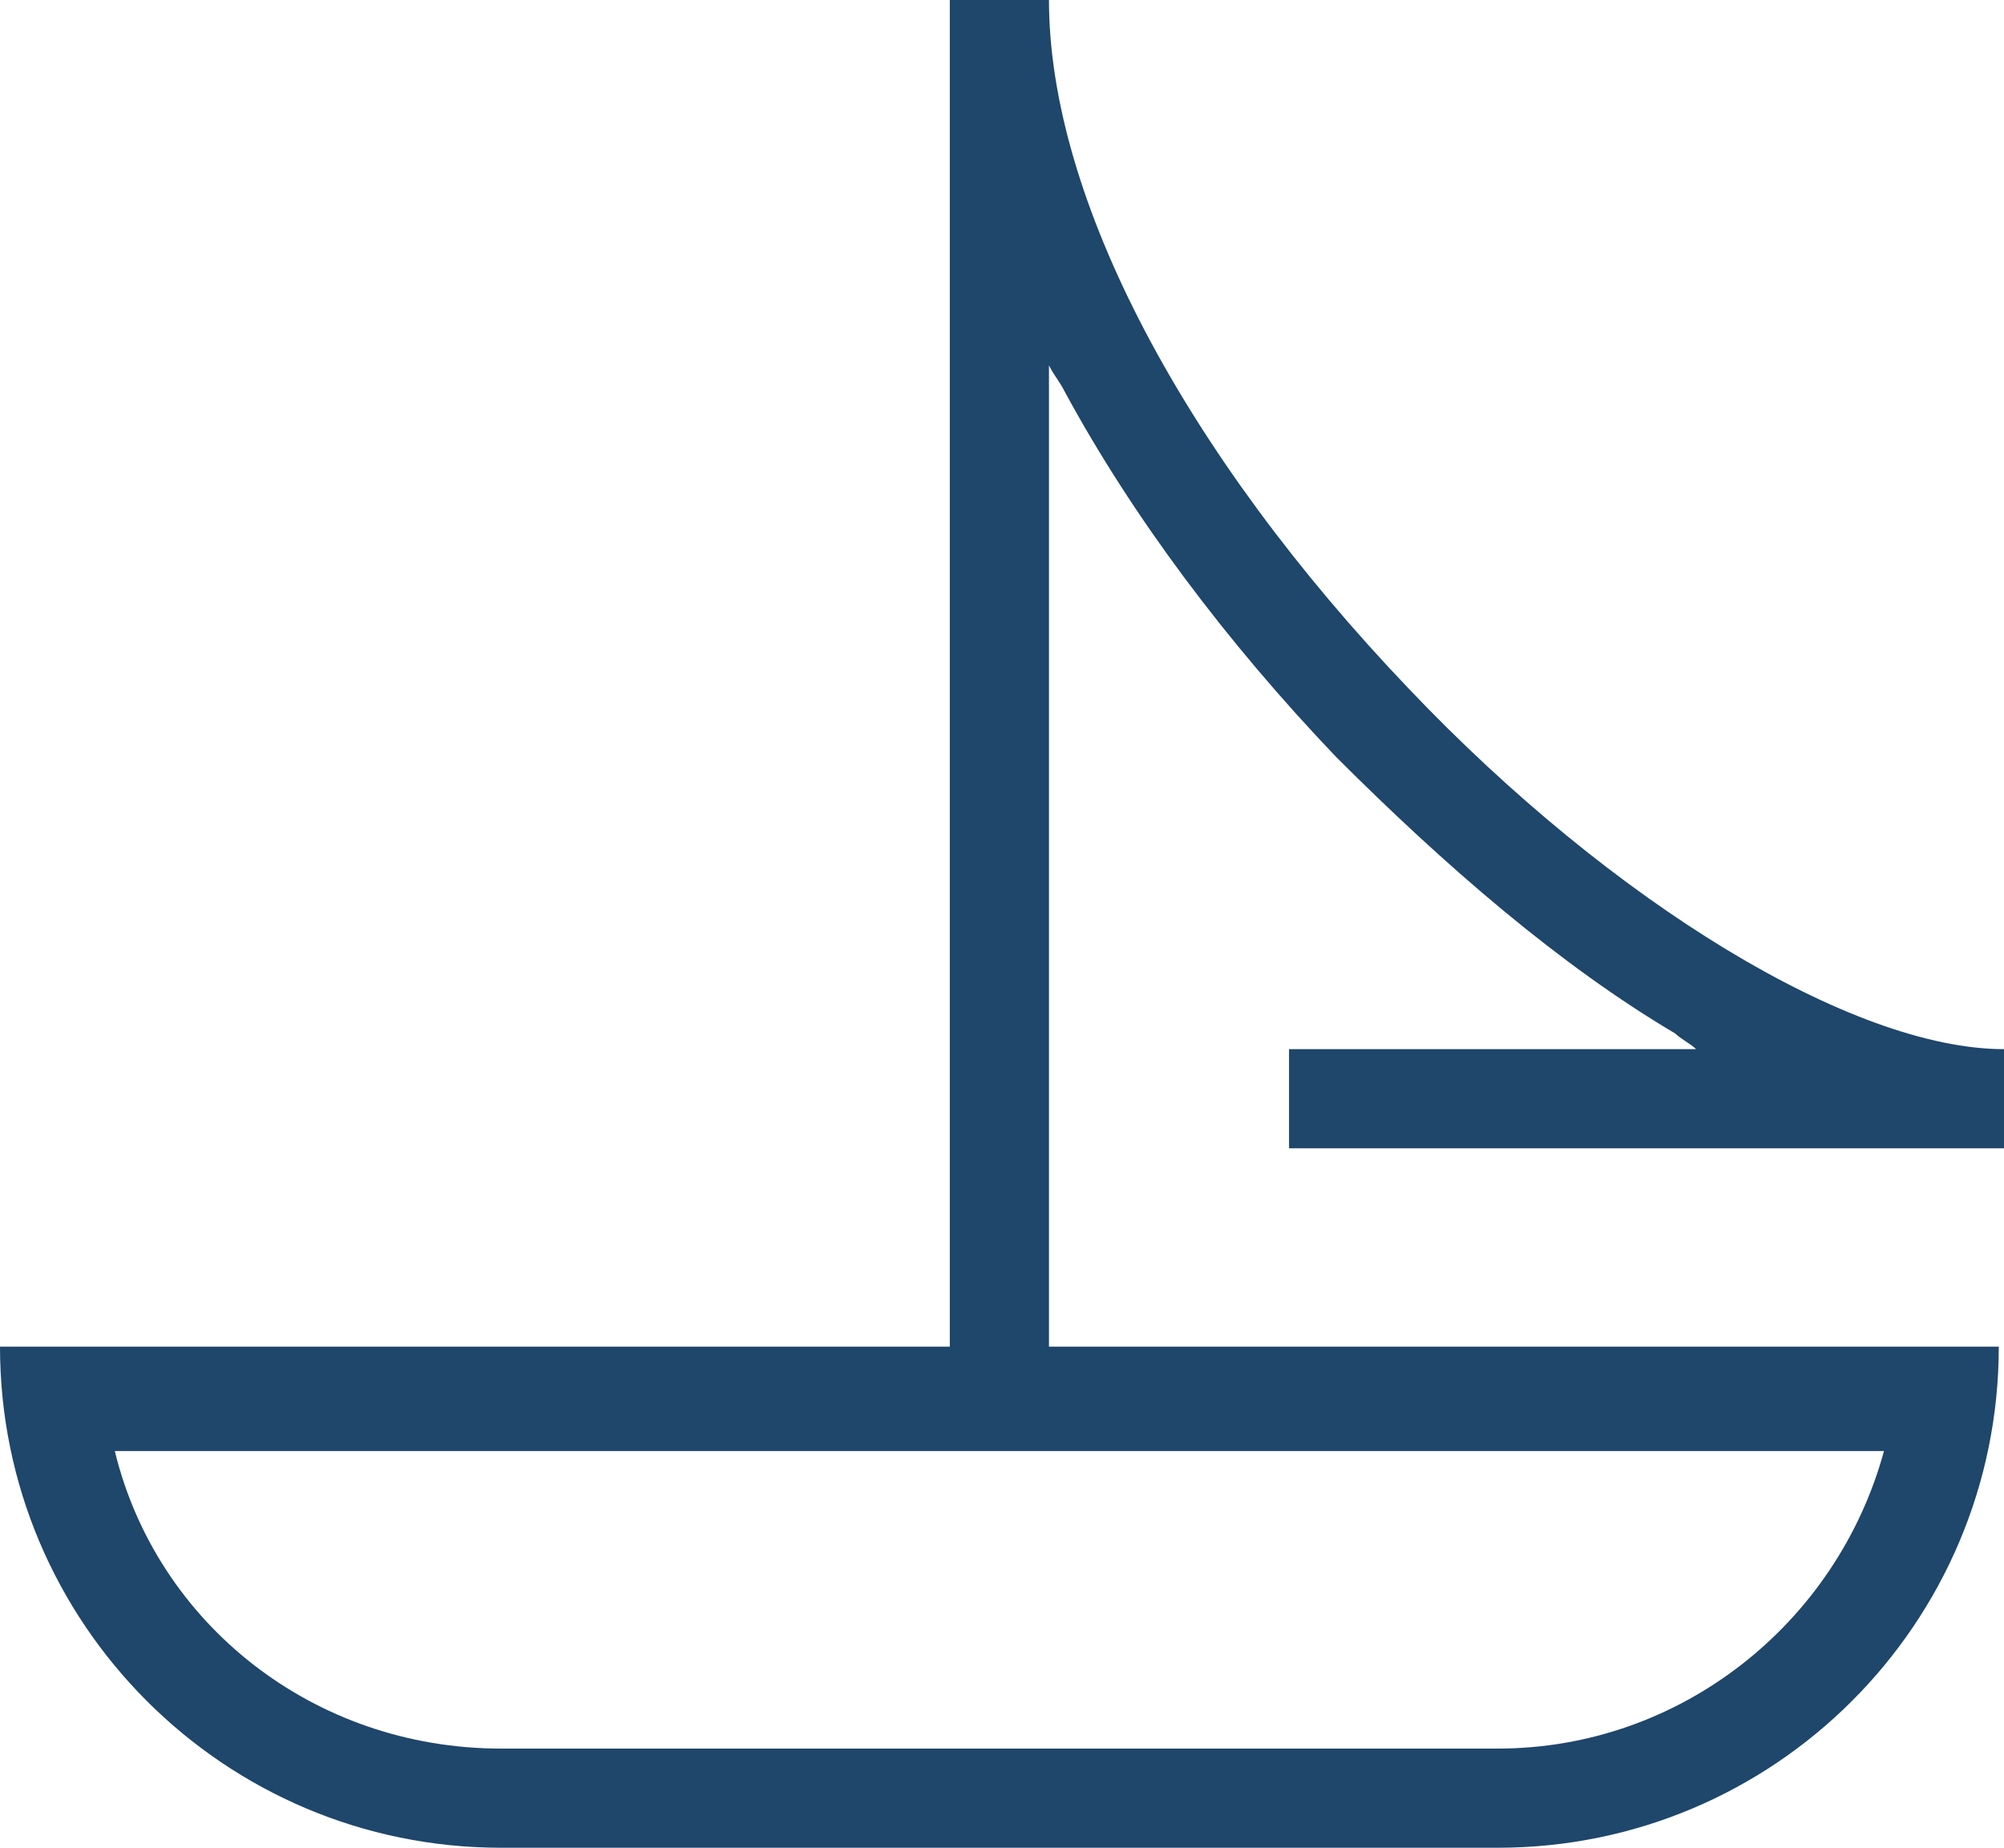 <?xml version="1.0" encoding="utf-8"?>
<!-- Generator: Adobe Illustrator 24.0.2, SVG Export Plug-In . SVG Version: 6.00 Build 0)  -->
<svg version="1.1" id="Capa_1" xmlns="http://www.w3.org/2000/svg" xmlns:xlink="http://www.w3.org/1999/xlink" x="0px" y="0px"
	 viewBox="0 0 38.4 35.4" style="enable-background:new 0 0 38.4 35.4;" xml:space="preserve">
<style type="text/css">
	.st0{clip-path:url(#SVGID_2_);}
	.st1{fill:#1F466B;}
</style>
<g>
	<defs>
		<rect id="SVGID_1_" width="38.4" height="35.4"/>
	</defs>
	<clipPath id="SVGID_2_">
		<use xlink:href="#SVGID_1_"  style="overflow:visible;"/>
	</clipPath>
	<g class="st0">
		<path class="st1" d="M36.1,27.8c-0.9,3.3-3.9,5.7-7.4,5.7H9.6c-3.6,0-6.6-2.4-7.4-5.7h16h1.9H36.1z M24.7,22h13.7v-1.9
			c-2.9,0-7.5-2.8-11.4-6.9C22.7,8.7,20.1,3.8,20.1,0h-1.9v25.8H1.9H1.2H0c0,5.3,4.3,9.6,9.6,9.6h19.1c5.3,0,9.6-4.3,9.6-9.6h-1.1
			h-0.8H20.1V7c0.1,0.2,0.2,0.3,0.3,0.5c1.3,2.4,3.1,4.8,5.2,7c2.1,2.1,4.3,4,6.5,5.3c0.1,0.1,0.3,0.2,0.4,0.3h-7.8V22z"/>
	</g>
</g>
</svg>
